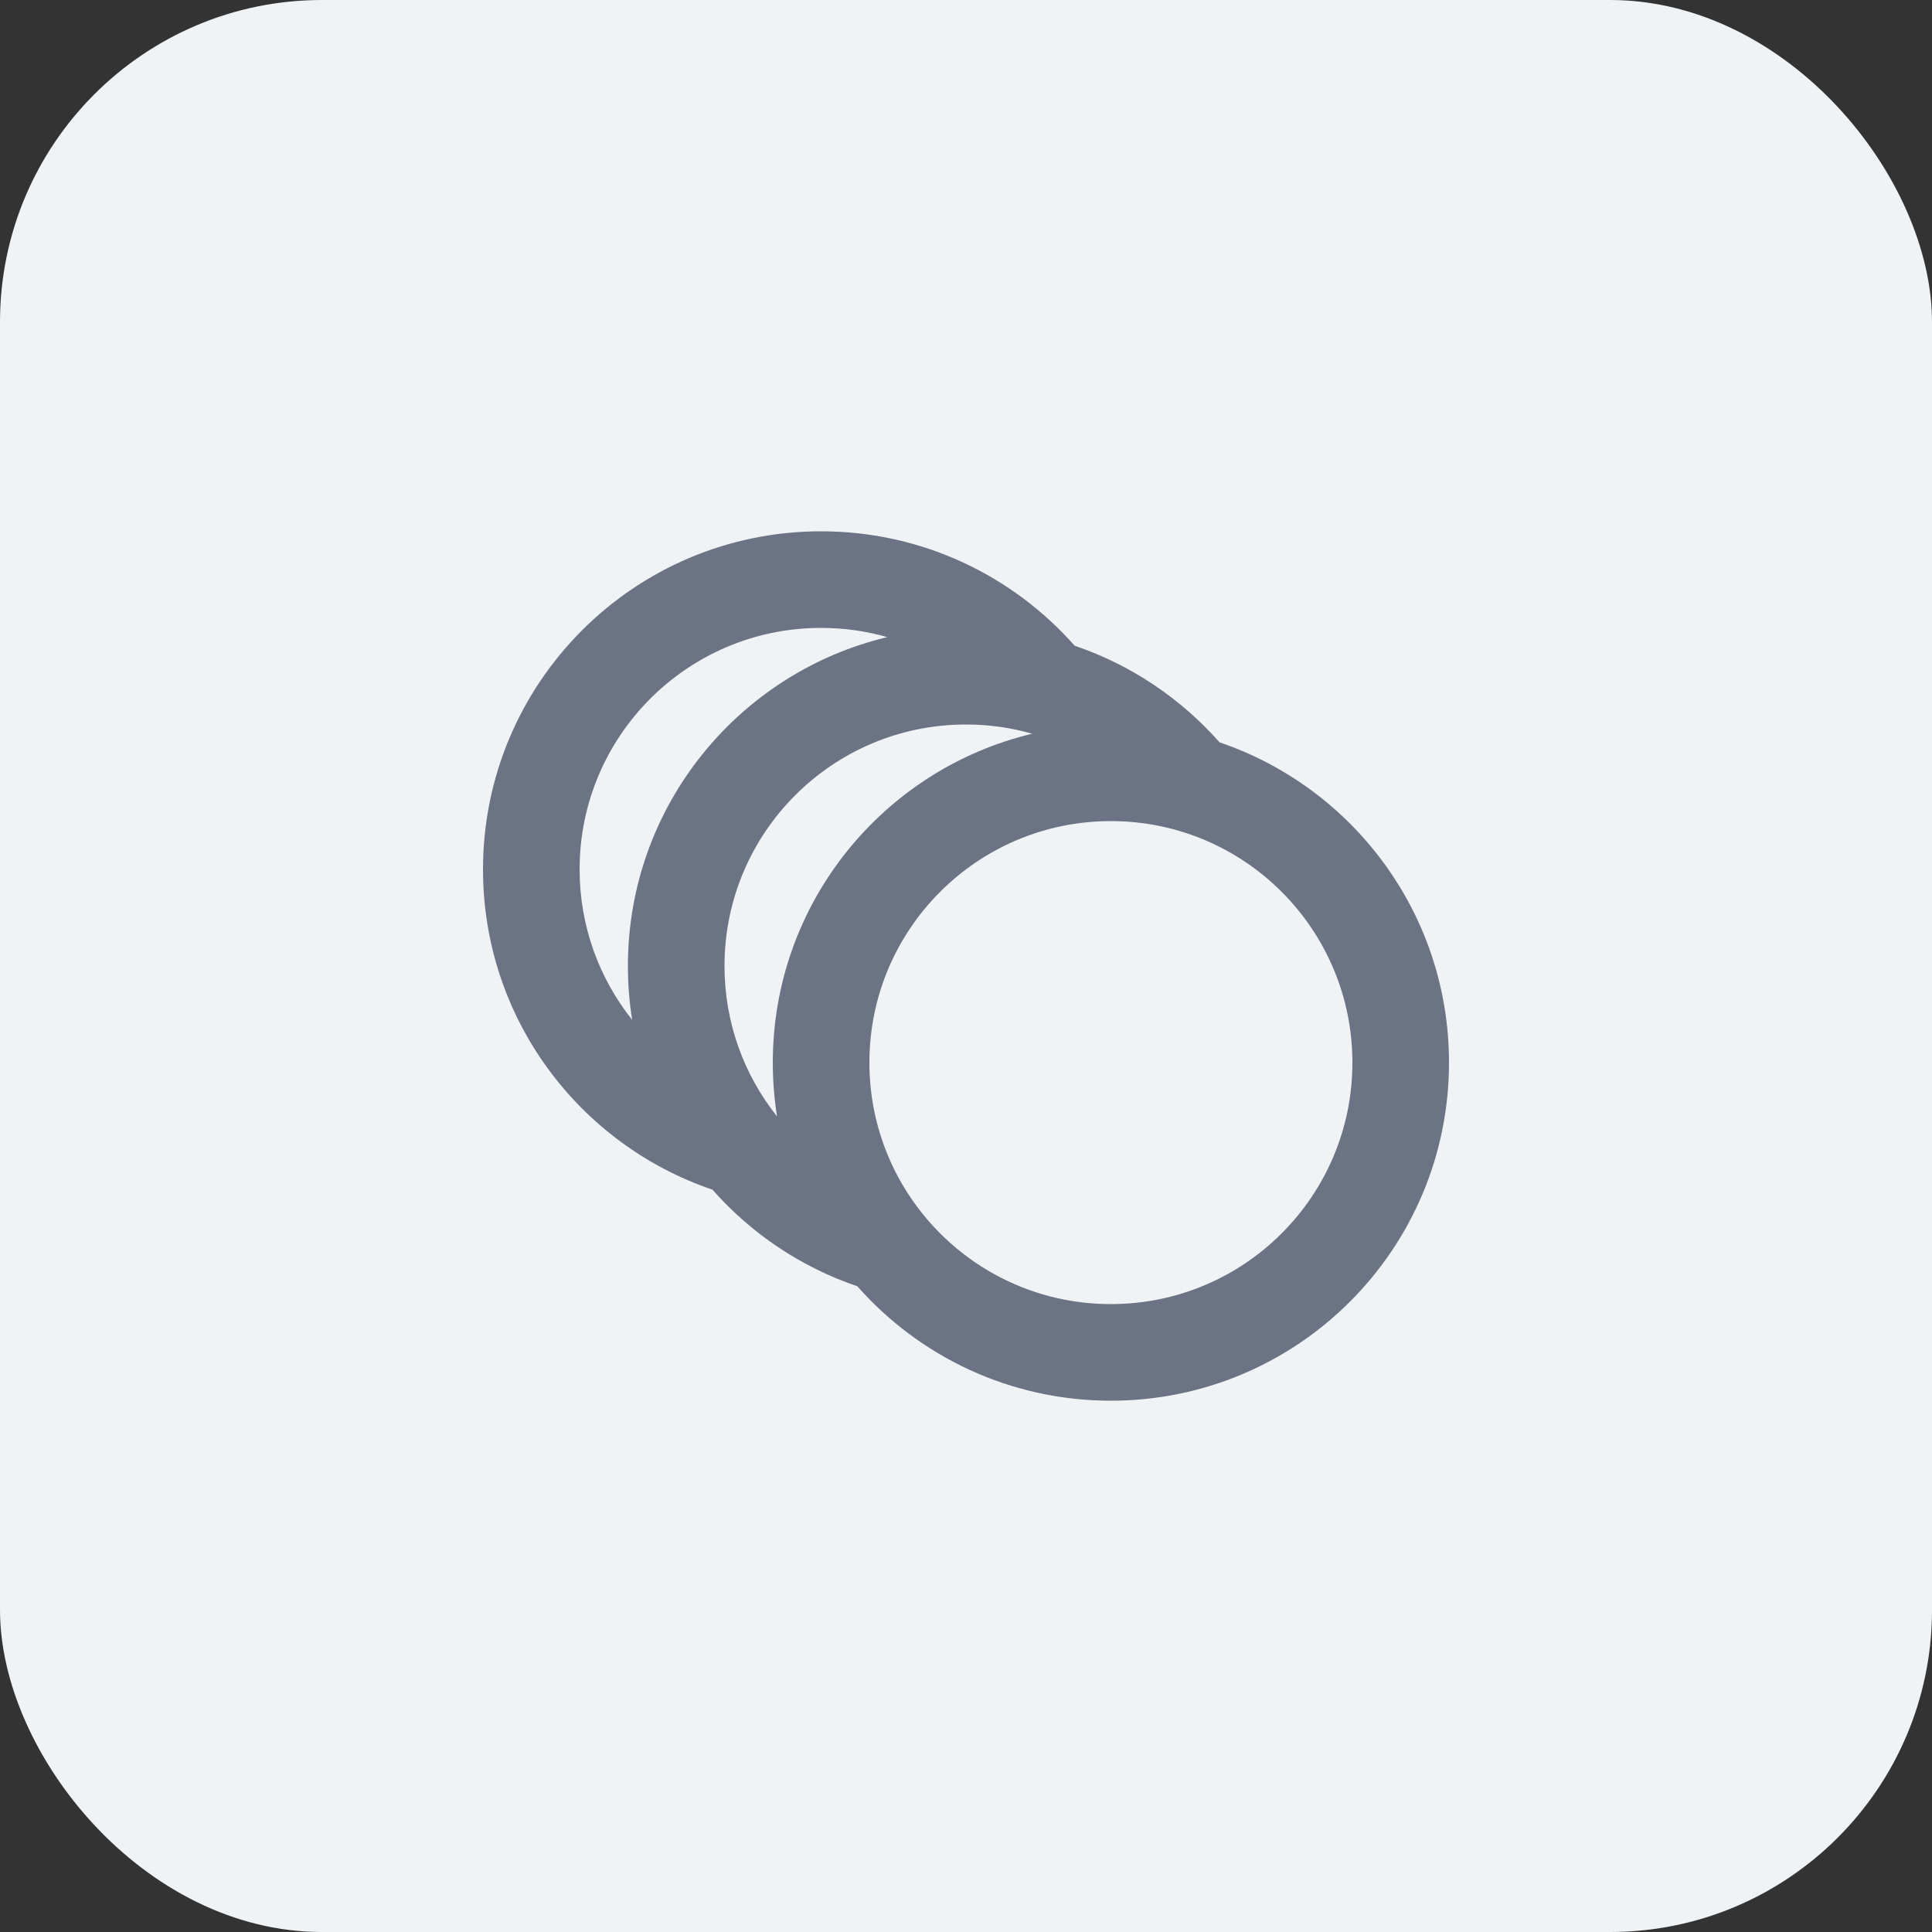 <svg width="48" height="48" viewBox="0 0 48 48" fill="none" xmlns="http://www.w3.org/2000/svg">
<rect x="0" y="0" width="48" height="48" fill="#333333" stroke="none"/>
<rect width="48" height="48" rx="8" fill="#F0F3F5"/>
<path fill-rule="evenodd" clip-rule="evenodd" d="M20.4 13.2C15.761 13.2 12 16.961 12 21.6C12 25.295 14.386 28.433 17.701 29.557C18.66 30.644 19.897 31.481 21.3 31.957C22.84 33.701 25.091 34.8 27.6 34.8C32.239 34.8 36 31.039 36 26.4C36 22.705 33.614 19.568 30.299 18.443C29.34 17.356 28.103 16.519 26.7 16.043C25.16 14.3 22.909 13.2 20.4 13.2ZM25.646 18.229C25.123 18.08 24.571 18 24 18C20.686 18 18 20.686 18 24C18 25.413 18.488 26.712 19.306 27.738C19.236 27.302 19.2 26.855 19.2 26.4C19.2 22.434 21.949 19.11 25.646 18.229ZM15.6 24C15.6 24.455 15.636 24.902 15.706 25.338C14.889 24.312 14.4 23.013 14.4 21.6C14.4 18.287 17.086 15.6 20.4 15.6C20.971 15.6 21.523 15.68 22.046 15.829C18.349 16.709 15.6 20.034 15.6 24ZM33.6 26.4C33.6 29.714 30.914 32.4 27.6 32.4C24.286 32.4 21.6 29.714 21.6 26.4C21.6 23.087 24.286 20.4 27.6 20.4C30.914 20.4 33.6 23.087 33.6 26.4Z" fill="#6B7384"/>
</svg>

